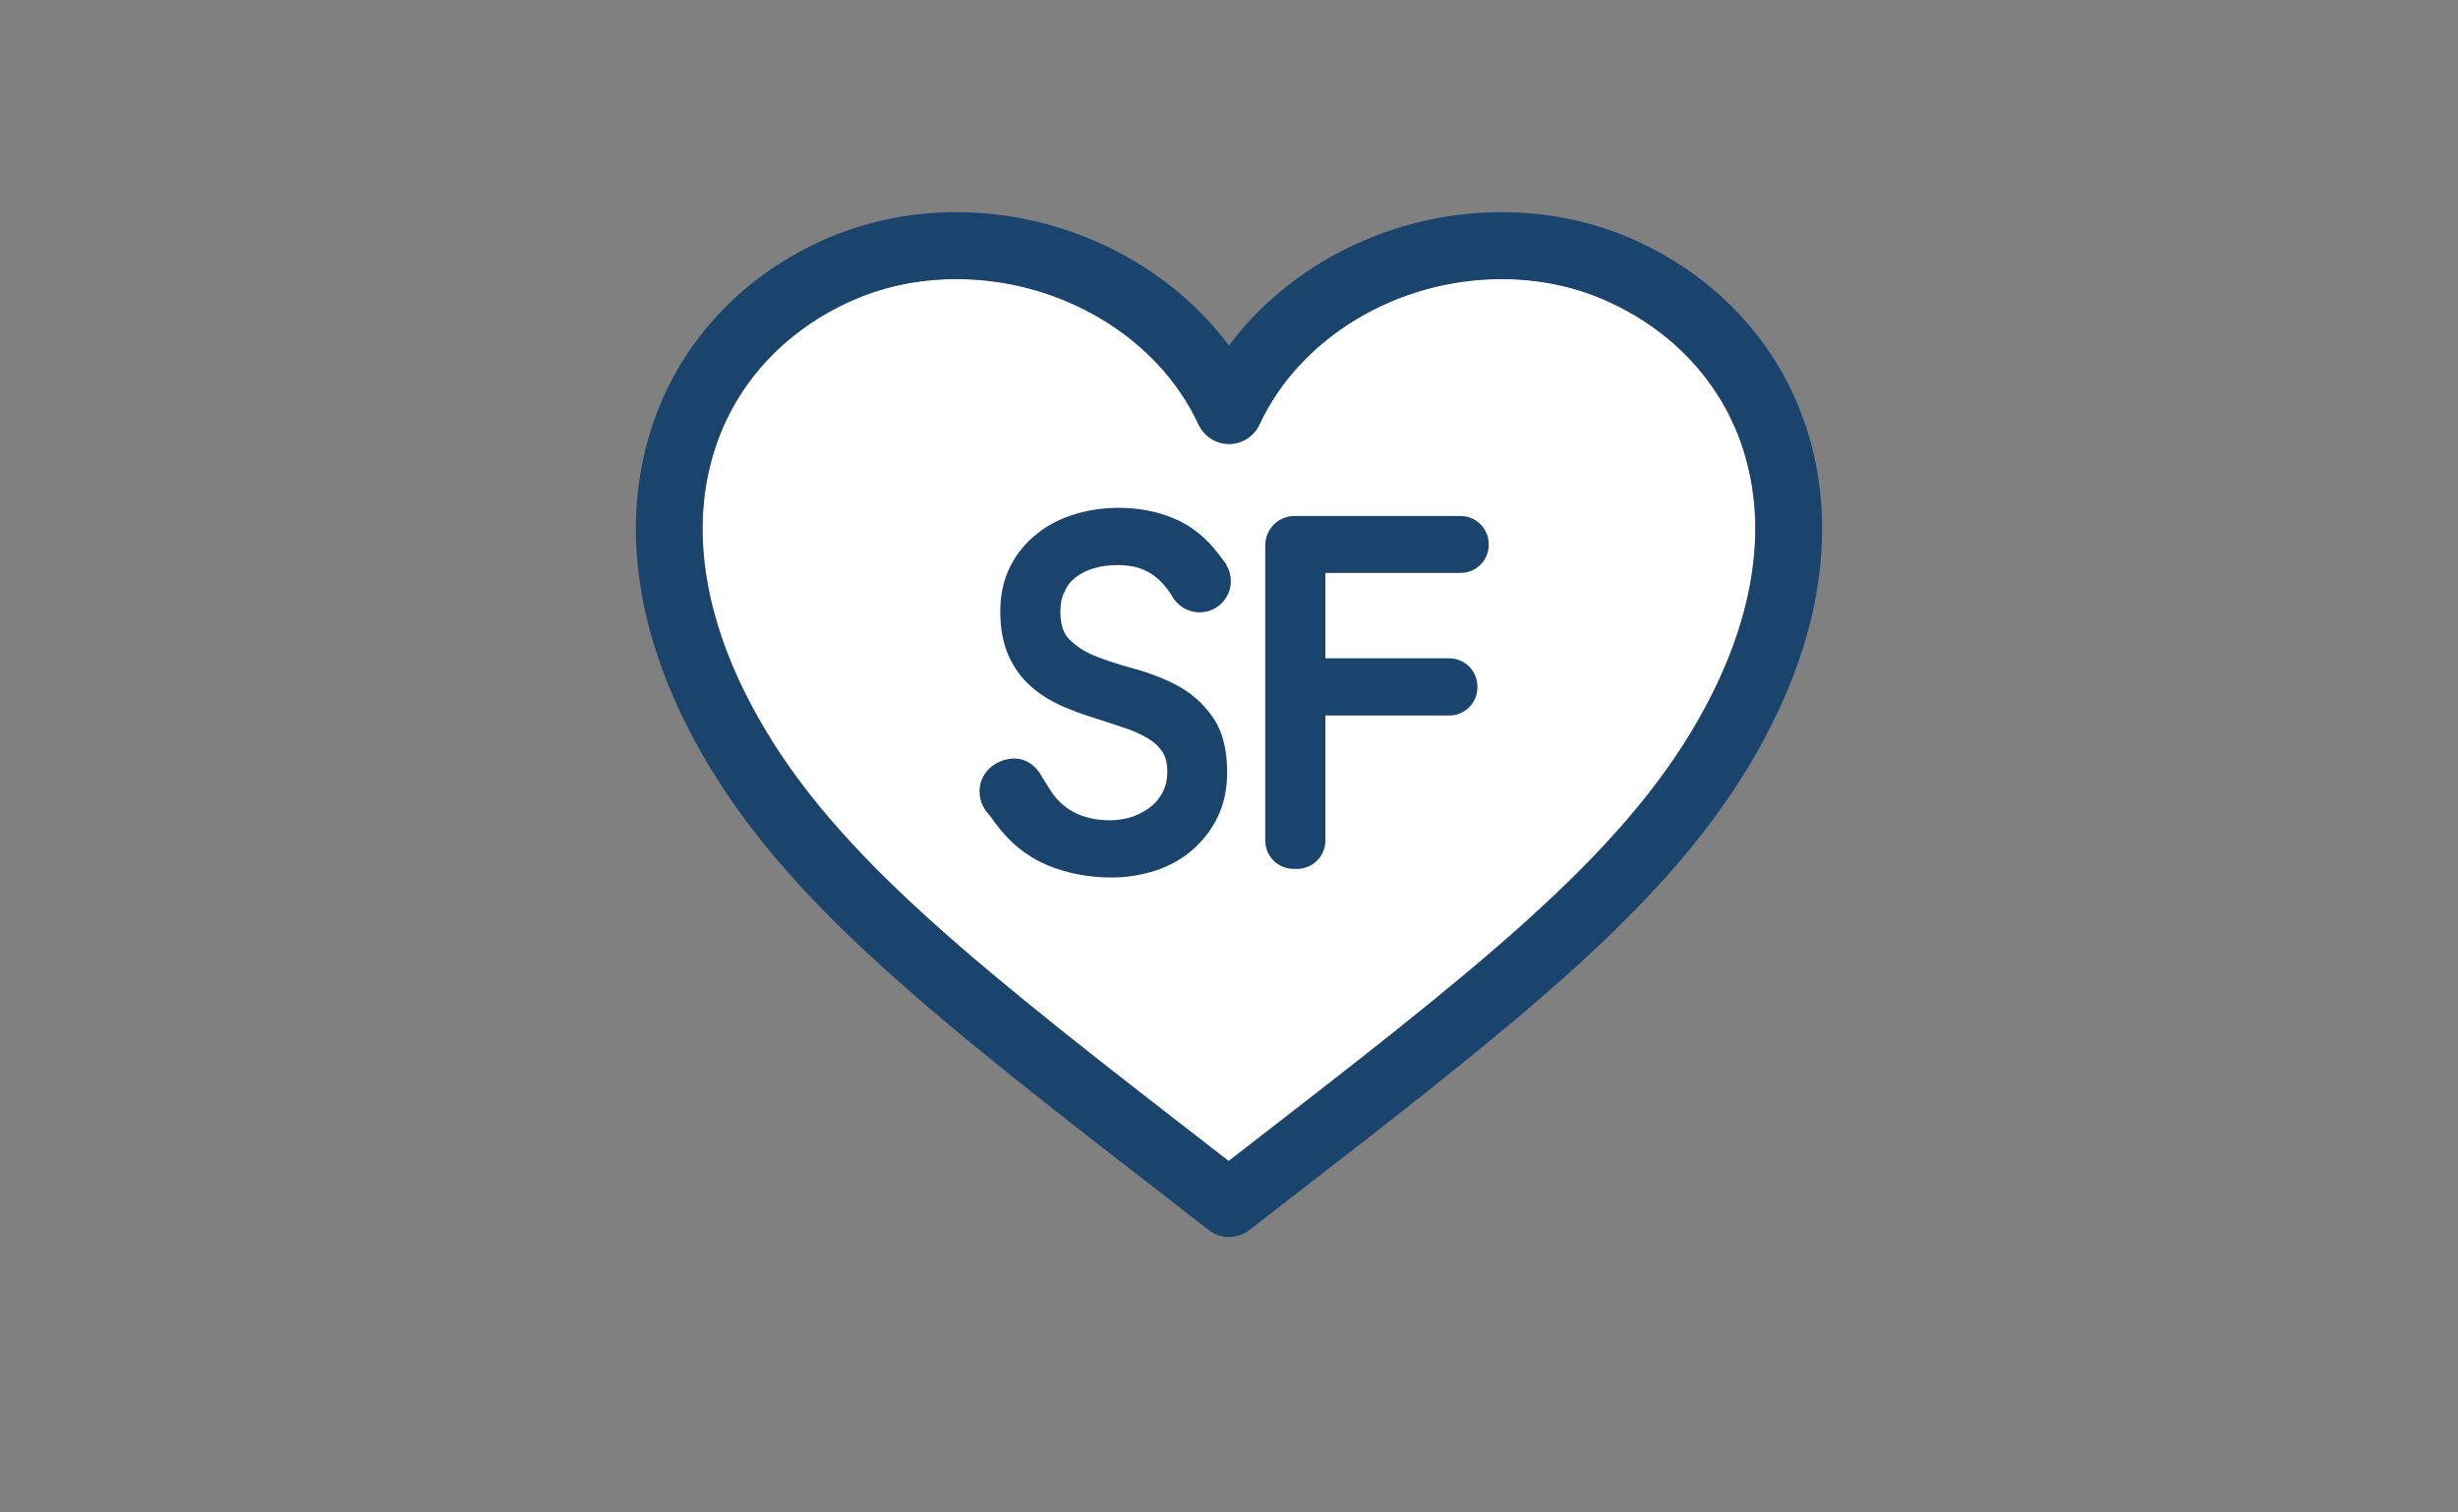 <?xml version="1.0" encoding="utf-8"?>
<!-- Generator: Adobe Illustrator 17.1.0, SVG Export Plug-In . SVG Version: 6.00 Build 0)  -->
<!DOCTYPE svg PUBLIC "-//W3C//DTD SVG 1.1//EN" "http://www.w3.org/Graphics/SVG/1.1/DTD/svg11.dtd">
<svg version="1.1" id="Layer_1" xmlns="http://www.w3.org/2000/svg" xmlns:xlink="http://www.w3.org/1999/xlink" x="0px" y="0px"
	 viewBox="0 0 936 576" enable-background="new 0 0 936 576" xml:space="preserve">
<rect x="0" y="0" width="936" height="576" fill="#808080" stroke="none"/>
<path fill="#FFFFFF" d="M613.1,115.1c-12.7-5.9-26.6-8.9-41.3-8.9c-39.8,0-76.9,22.2-92.2,55.4c-2.1,4.5-6.6,7.4-11.6,7.4
	s-9.5-2.9-11.6-7.4c-15.4-33.1-52.4-55.4-92.2-55.4c-14.7,0-28.6,3-41.3,8.9c-24.8,11.5-42.8,31.4-50.7,55.9
	c-9.8,30.4-4,65.9,16.6,102.4c30,53.3,85.2,96,176.6,166.8l2.5,1.9l2.3-1.8c91.6-70.9,146.8-113.6,176.9-166.9
	c20.7-36.6,26.4-72,16.6-102.4C655.9,146.5,637.9,126.6,613.1,115.1z"/>
<path fill="#1B446D" d="M623.8,92c-16.1-7.4-33.6-11.2-52-11.2c-41.5,0-80.7,19.7-103.8,50.8c-23.1-31-62.3-50.8-103.8-50.8
	c-18.4,0-35.9,3.8-52,11.2c-31.3,14.5-54.1,39.8-64.2,71.3c-8.4,26.1-11.9,68.5,18.7,122.7c32.6,57.8,89.3,101.7,183.2,174.4l10.3,8
	c2.3,1.8,5,2.7,7.8,2.7s5.5-0.9,7.8-2.7l10.1-7.8C580,387.8,636.7,343.8,669.3,286c30.6-54.2,27.1-96.7,18.7-122.7
	C677.9,131.9,655.1,106.6,623.8,92z M647.1,273.5c-30.1,53.3-85.3,96.1-176.9,166.9l-2.3,1.8l-2.5-1.9
	c-91.4-70.8-146.6-113.5-176.6-166.8c-20.7-36.5-26.4-72-16.6-102.4c7.9-24.6,25.9-44.4,50.7-55.9c12.7-5.9,26.6-8.9,41.3-8.9
	c39.8,0,76.9,22.2,92.2,55.4c2.1,4.5,6.6,7.4,11.6,7.4s9.5-2.9,11.6-7.4c15.4-33.1,52.4-55.4,92.2-55.4c14.7,0,28.6,3,41.3,8.9
	c24.8,11.5,42.8,31.4,50.7,55.9C673.6,201.5,667.8,236.9,647.1,273.5z"/>
<g>
	<g>
		<path fill="#1B446D" d="M409.7,219.8c1.9-1.5,4.3-2.6,6.9-3.4c2.8-0.8,5.9-1.2,9-1.2c4.4,0,8.1,0.8,11.2,2.4
			c3.1,1.6,5.8,4.1,8.2,7.4l3.3,4.6l18.6-14.7l-2.8-3.8c-4.8-6.4-10.6-11-17.2-13.7c-6.4-2.7-13.4-4-20.9-4
			c-5.8,0-11.3,0.8-16.6,2.4c-5.4,1.6-10.3,4.1-14.4,7.4c-4.3,3.3-7.8,7.6-10.3,12.5c-2.5,5-3.8,10.8-3.8,17.1
			c0,6.6,1.1,12.3,3.2,17c2.1,4.7,5,8.6,8.7,11.8c3.4,3,7.4,5.4,11.6,7.3c3.9,1.7,8,3.2,12.2,4.5c4,1.3,7.8,2.5,11.6,3.8
			c3.4,1.1,6.4,2.5,9.1,4.1c2.3,1.4,4,3,5.4,5.1c1.2,1.8,1.8,4.4,1.8,7.5c0,2.9-0.5,5.3-1.6,7.5c-1.1,2.3-2.6,4.1-4.5,5.7
			c-2,1.6-4.3,2.9-7,3.9c-2.7,0.9-5.8,1.4-8.9,1.4c-5.2,0-9.8-1.1-13.8-3.2c-3.9-2.1-7-5.2-9.5-9.5l-3.9-6.2l-20,14.9l3.5,4.8
			c5.5,7.6,12.2,13,20,16.3c7.5,3.1,15.8,4.7,24.6,4.7c5.6,0,11-0.9,16.2-2.5c5.3-1.7,10.1-4.3,14.1-7.7c4.1-3.5,7.5-7.7,9.9-12.7
			c2.5-5,3.7-10.8,3.7-17.3c0-8.8-1.9-16-5.8-21.3c-3.6-5.1-8.3-9.1-13.7-11.9c-5-2.6-10.6-4.7-16.5-6.3c-5.2-1.4-10.2-3-14.6-4.8
			c-3.9-1.6-7.2-3.8-9.8-6.5c-2.1-2.2-3.1-5.7-3.1-10.3c0-3,0.5-5.6,1.6-7.6C406.4,222.9,407.9,221.2,409.7,219.8z"/>
		<path fill="#1B446D" d="M566.9,207.5v-0.2c0-6-4.8-10.8-10.8-10.8h-63.1c-6.2,0-11.2,5-11.2,11.2v112.4c0,6,4.8,10.8,10.8,10.8
			h1.3c6,0,10.8-4.8,10.8-10.8v-47.6h47.1c6,0,10.8-4.8,10.8-10.8v-0.2c0-6-4.8-10.8-10.8-10.8h-47.1v-32.5h51.5
			C562.1,218.2,566.9,213.4,566.9,207.5z"/>
	</g>
	<path fill="#1B446D" d="M398,301.4c0.5,6.9-5.6,12.5-12.5,12.5s-12.5-5.6-12.5-12.5s5.6-12,12.5-12.5
		C392.1,288.5,397.4,293.7,398,301.4z"/>
	<circle fill="#1B446D" cx="456.8" cy="221.3" r="11.9"/>
</g>
</svg>
